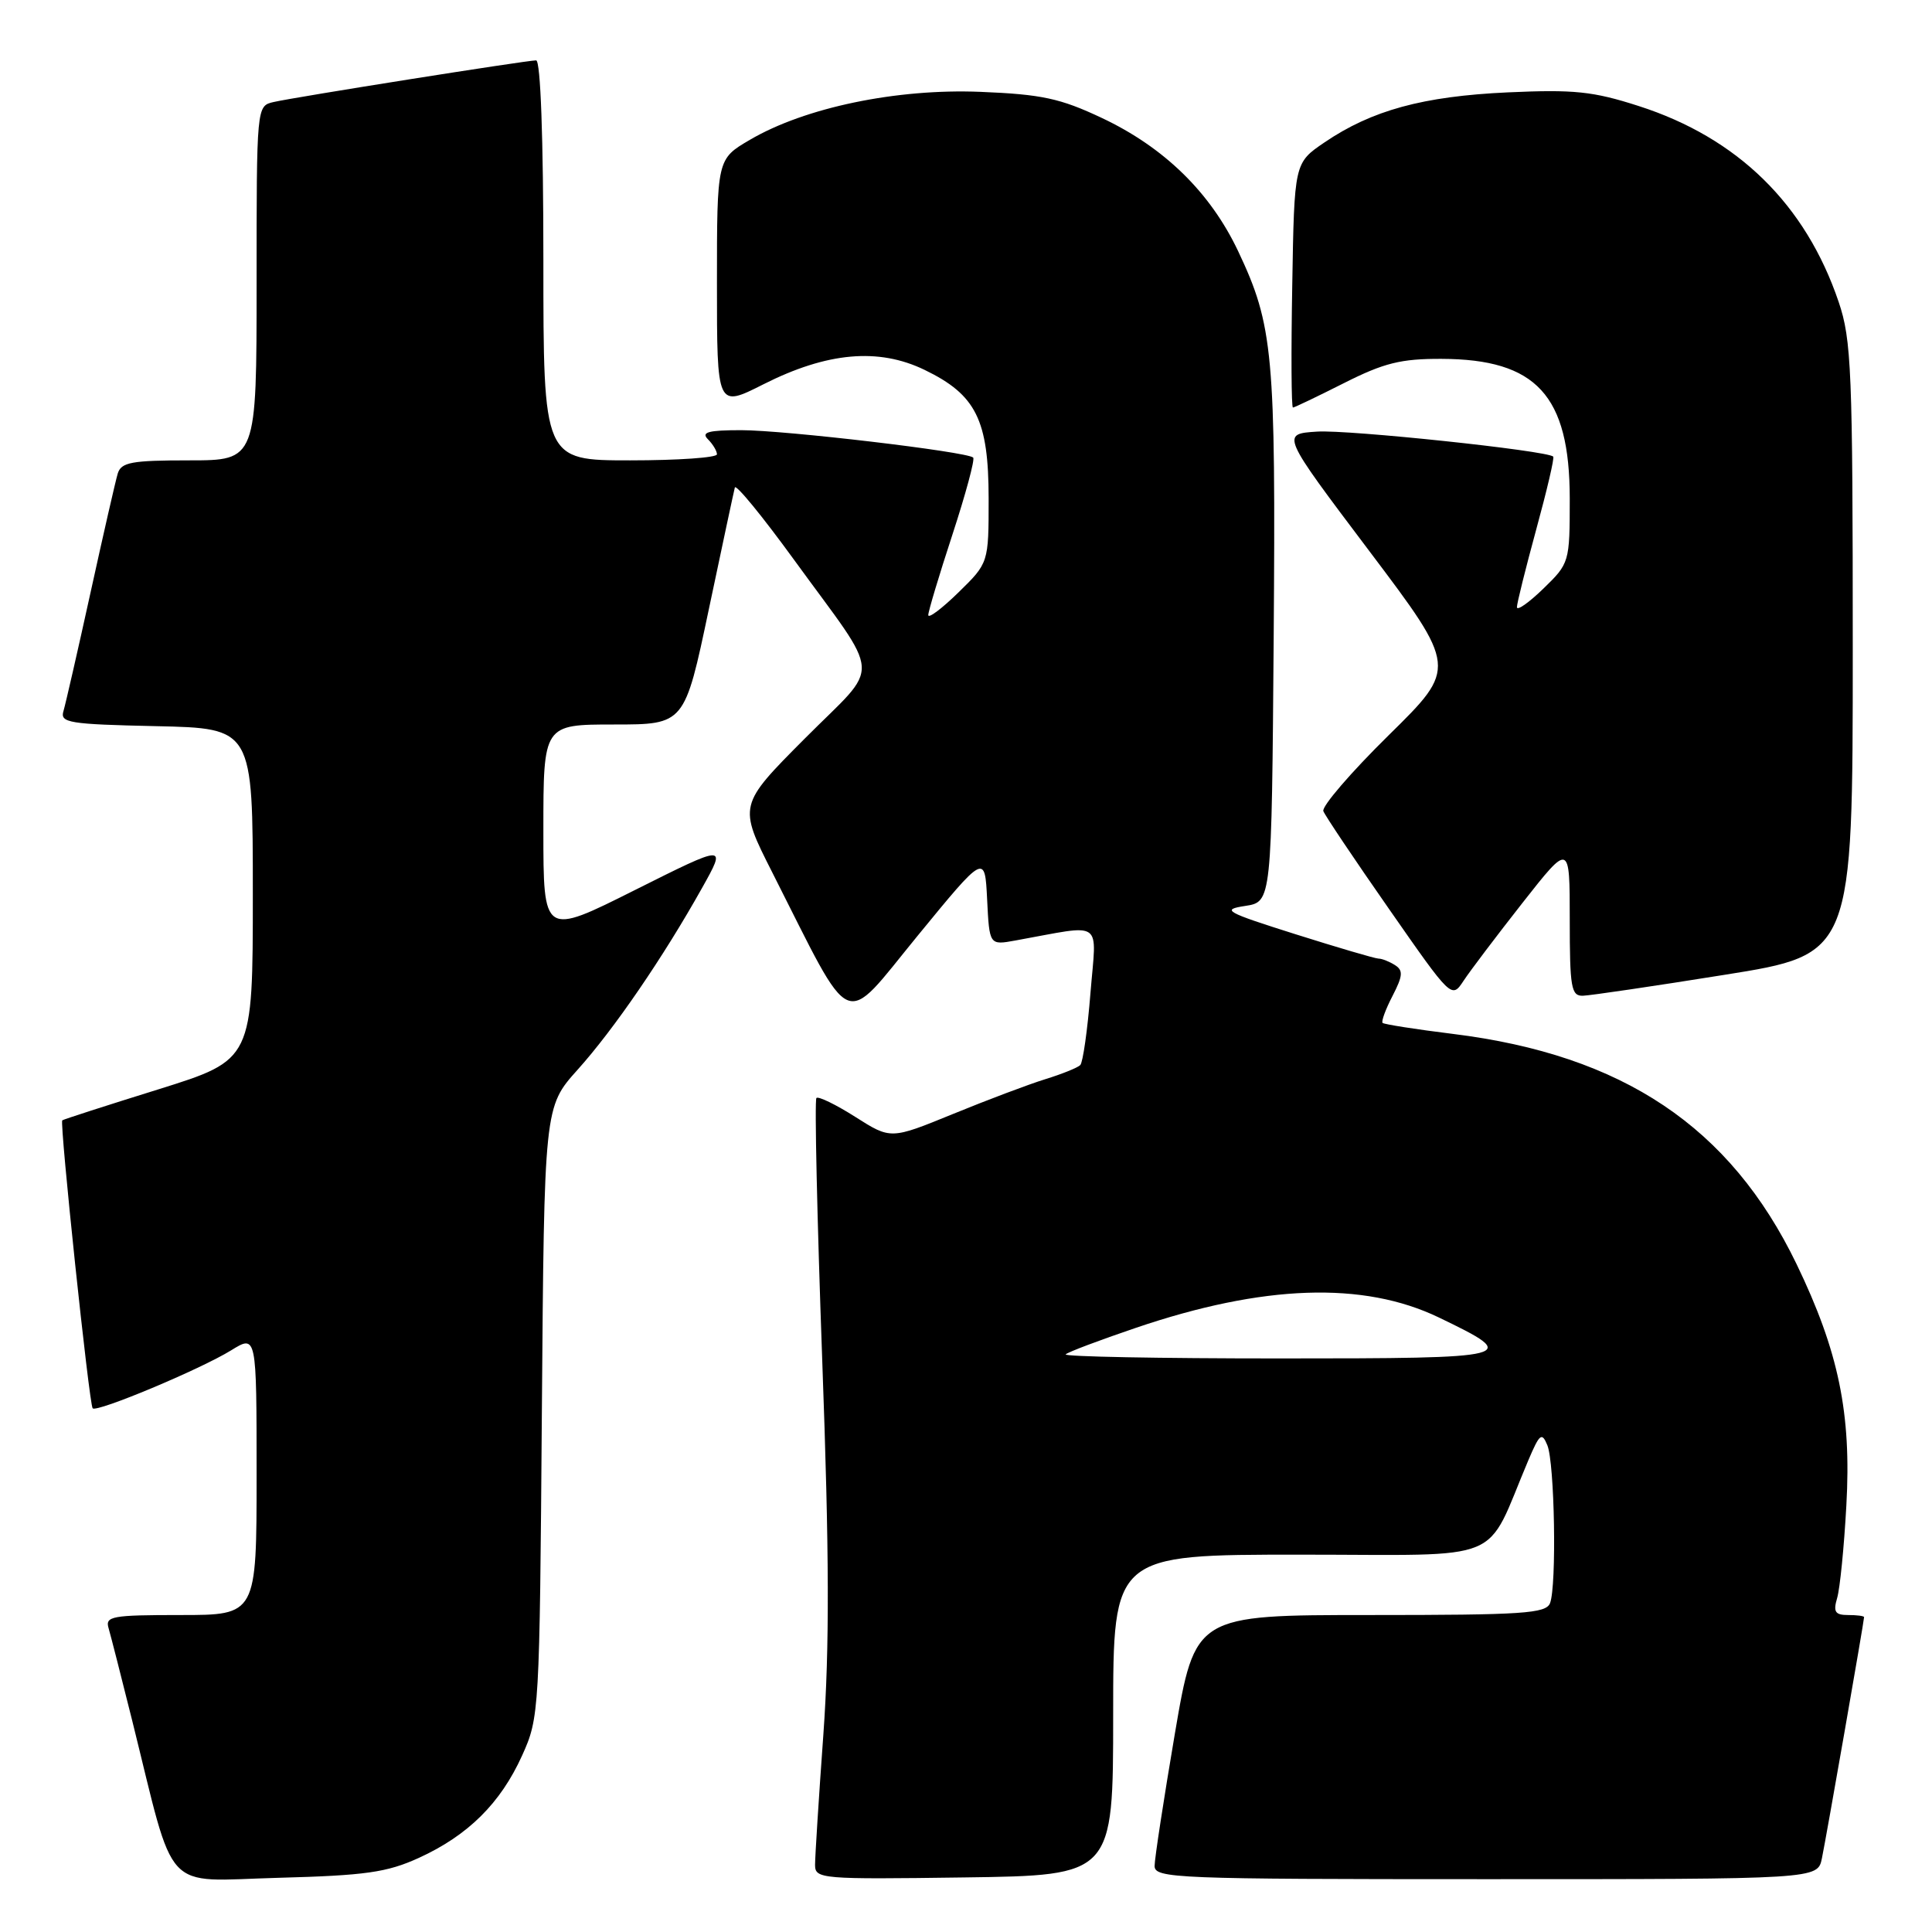 <?xml version="1.0" encoding="UTF-8" standalone="no"?>
<!DOCTYPE svg PUBLIC "-//W3C//DTD SVG 1.1//EN" "http://www.w3.org/Graphics/SVG/1.1/DTD/svg11.dtd" >
<svg xmlns="http://www.w3.org/2000/svg" xmlns:xlink="http://www.w3.org/1999/xlink" version="1.1" viewBox="0 0 256 256">
 <g >
 <path fill="currentColor"
d=" M 55.50 246.18 C 62.02 243.20 66.32 238.94 69.18 232.62 C 71.46 227.58 71.50 226.88 71.80 187.09 C 72.11 146.68 72.11 146.68 76.53 141.75 C 81.35 136.39 87.88 126.85 93.02 117.67 C 96.28 111.85 96.28 111.85 84.14 117.93 C 72.00 124.02 72.00 124.02 72.00 110.01 C 72.00 96.00 72.00 96.00 81.35 96.00 C 90.71 96.00 90.71 96.00 93.92 80.75 C 95.69 72.36 97.24 65.09 97.37 64.60 C 97.50 64.10 101.00 68.38 105.16 74.10 C 117.03 90.44 116.85 87.60 106.65 97.85 C 97.83 106.71 97.83 106.71 102.33 115.60 C 113.22 137.11 111.47 136.35 121.56 124.03 C 130.50 113.12 130.50 113.12 130.80 119.18 C 131.10 125.25 131.10 125.25 134.55 124.62 C 146.44 122.48 145.29 121.66 144.49 131.60 C 144.10 136.50 143.49 140.78 143.14 141.13 C 142.79 141.48 140.70 142.32 138.50 143.00 C 136.30 143.68 130.79 145.76 126.27 147.61 C 118.03 150.98 118.03 150.98 113.34 148.00 C 110.76 146.36 108.43 145.23 108.18 145.49 C 107.92 145.75 108.27 161.38 108.95 180.23 C 109.89 205.89 109.92 218.35 109.10 229.83 C 108.49 238.26 108.00 246.03 108.00 247.10 C 108.00 248.97 108.77 249.03 127.75 248.77 C 147.50 248.50 147.50 248.50 147.50 227.25 C 147.50 206.00 147.50 206.00 172.31 206.00 C 199.99 206.00 196.63 207.39 202.51 193.50 C 204.01 189.97 204.30 189.73 205.03 191.50 C 206.00 193.84 206.28 210.11 205.39 212.42 C 204.86 213.80 201.82 214.00 181.57 214.00 C 158.36 214.00 158.36 214.00 155.67 229.75 C 154.20 238.41 152.99 246.29 152.99 247.25 C 153.00 248.89 155.76 249.00 196.92 249.00 C 240.84 249.00 240.84 249.00 241.41 246.25 C 241.98 243.51 247.00 214.80 247.00 214.28 C 247.00 214.12 246.05 214.00 244.88 214.00 C 243.16 214.00 242.89 213.58 243.43 211.75 C 243.80 210.51 244.35 205.00 244.65 199.50 C 245.34 187.29 243.63 179.05 238.05 167.49 C 229.26 149.31 215.05 139.79 192.53 137.00 C 187.59 136.39 183.40 135.73 183.20 135.54 C 183.01 135.34 183.60 133.73 184.52 131.96 C 185.89 129.30 185.95 128.58 184.84 127.88 C 184.10 127.41 183.12 127.02 182.66 127.02 C 182.19 127.01 177.24 125.55 171.66 123.79 C 162.33 120.84 161.79 120.53 165.00 120.04 C 168.50 119.50 168.50 119.50 168.77 84.50 C 169.05 46.79 168.72 43.14 164.05 33.26 C 160.37 25.50 154.27 19.53 146.00 15.63 C 140.49 13.03 138.04 12.50 129.90 12.17 C 118.81 11.72 106.67 14.24 99.36 18.53 C 95.00 21.08 95.00 21.08 95.00 37.56 C 95.00 54.03 95.00 54.03 101.14 50.93 C 109.59 46.66 116.40 46.05 122.51 49.01 C 129.34 52.31 130.99 55.64 131.00 66.05 C 131.00 74.59 131.00 74.59 127.00 78.50 C 124.80 80.65 123.00 82.00 123.00 81.50 C 123.00 81.01 124.44 76.21 126.20 70.84 C 127.96 65.46 129.20 60.87 128.95 60.63 C 128.15 59.85 104.00 57.00 98.21 57.00 C 93.85 57.00 92.87 57.27 93.80 58.20 C 94.46 58.86 95.00 59.76 95.00 60.20 C 95.00 60.64 89.83 61.00 83.50 61.00 C 72.00 61.00 72.00 61.00 72.00 34.50 C 72.00 18.31 71.63 8.00 71.04 8.00 C 69.77 8.00 39.11 12.86 36.25 13.52 C 34.00 14.04 34.00 14.04 34.00 37.52 C 34.00 61.00 34.00 61.00 25.07 61.00 C 17.43 61.00 16.06 61.25 15.60 62.75 C 15.31 63.71 13.69 70.80 12.00 78.50 C 10.31 86.20 8.69 93.27 8.41 94.22 C 7.93 95.77 9.12 95.97 20.69 96.22 C 33.50 96.50 33.50 96.50 33.50 118.47 C 33.50 140.43 33.50 140.43 21.00 144.34 C 14.12 146.48 8.39 148.33 8.25 148.45 C 7.88 148.77 11.82 186.15 12.28 186.61 C 12.85 187.18 26.55 181.44 30.62 178.93 C 34.00 176.84 34.00 176.84 34.00 195.42 C 34.00 214.00 34.00 214.00 23.93 214.00 C 14.81 214.00 13.91 214.16 14.39 215.75 C 14.67 216.71 16.08 222.22 17.52 228.00 C 23.32 251.34 21.36 249.24 36.85 248.82 C 48.43 248.51 51.26 248.11 55.50 246.18 Z  M 201.75 119.62 C 208.00 111.67 208.00 111.67 208.00 121.84 C 208.00 130.87 208.19 131.99 209.75 131.94 C 210.71 131.91 219.15 130.67 228.50 129.17 C 245.50 126.46 245.50 126.46 245.50 85.98 C 245.50 49.10 245.33 45.01 243.63 40.00 C 239.25 27.07 230.25 18.26 217.14 14.05 C 211.09 12.10 208.58 11.84 199.78 12.24 C 188.54 12.76 181.77 14.61 175.50 18.87 C 171.50 21.59 171.50 21.59 171.23 37.80 C 171.07 46.71 171.11 54.00 171.32 54.00 C 171.52 54.00 174.56 52.54 178.09 50.76 C 183.38 48.09 185.63 47.53 191.00 47.55 C 203.58 47.59 207.99 52.38 208.00 66.05 C 208.00 74.52 207.96 74.64 204.50 78.00 C 202.57 79.87 201.00 80.97 201.00 80.45 C 201.00 79.93 202.16 75.29 203.56 70.15 C 204.97 65.00 205.99 60.66 205.81 60.50 C 204.96 59.70 178.68 56.92 174.52 57.19 C 169.74 57.50 169.74 57.50 181.42 72.99 C 193.10 88.48 193.10 88.48 184.01 97.42 C 179.01 102.34 175.12 106.86 175.35 107.48 C 175.59 108.09 179.51 113.94 184.07 120.47 C 192.34 132.34 192.35 132.35 193.93 129.96 C 194.79 128.65 198.31 124.00 201.75 119.62 Z  M 141.21 179.46 C 141.50 179.16 145.67 177.59 150.47 175.96 C 167.37 170.21 180.64 169.75 190.65 174.57 C 201.64 179.86 201.09 180.00 169.46 180.00 C 153.62 180.00 140.91 179.76 141.21 179.46 Z "/>
</g>
</svg>